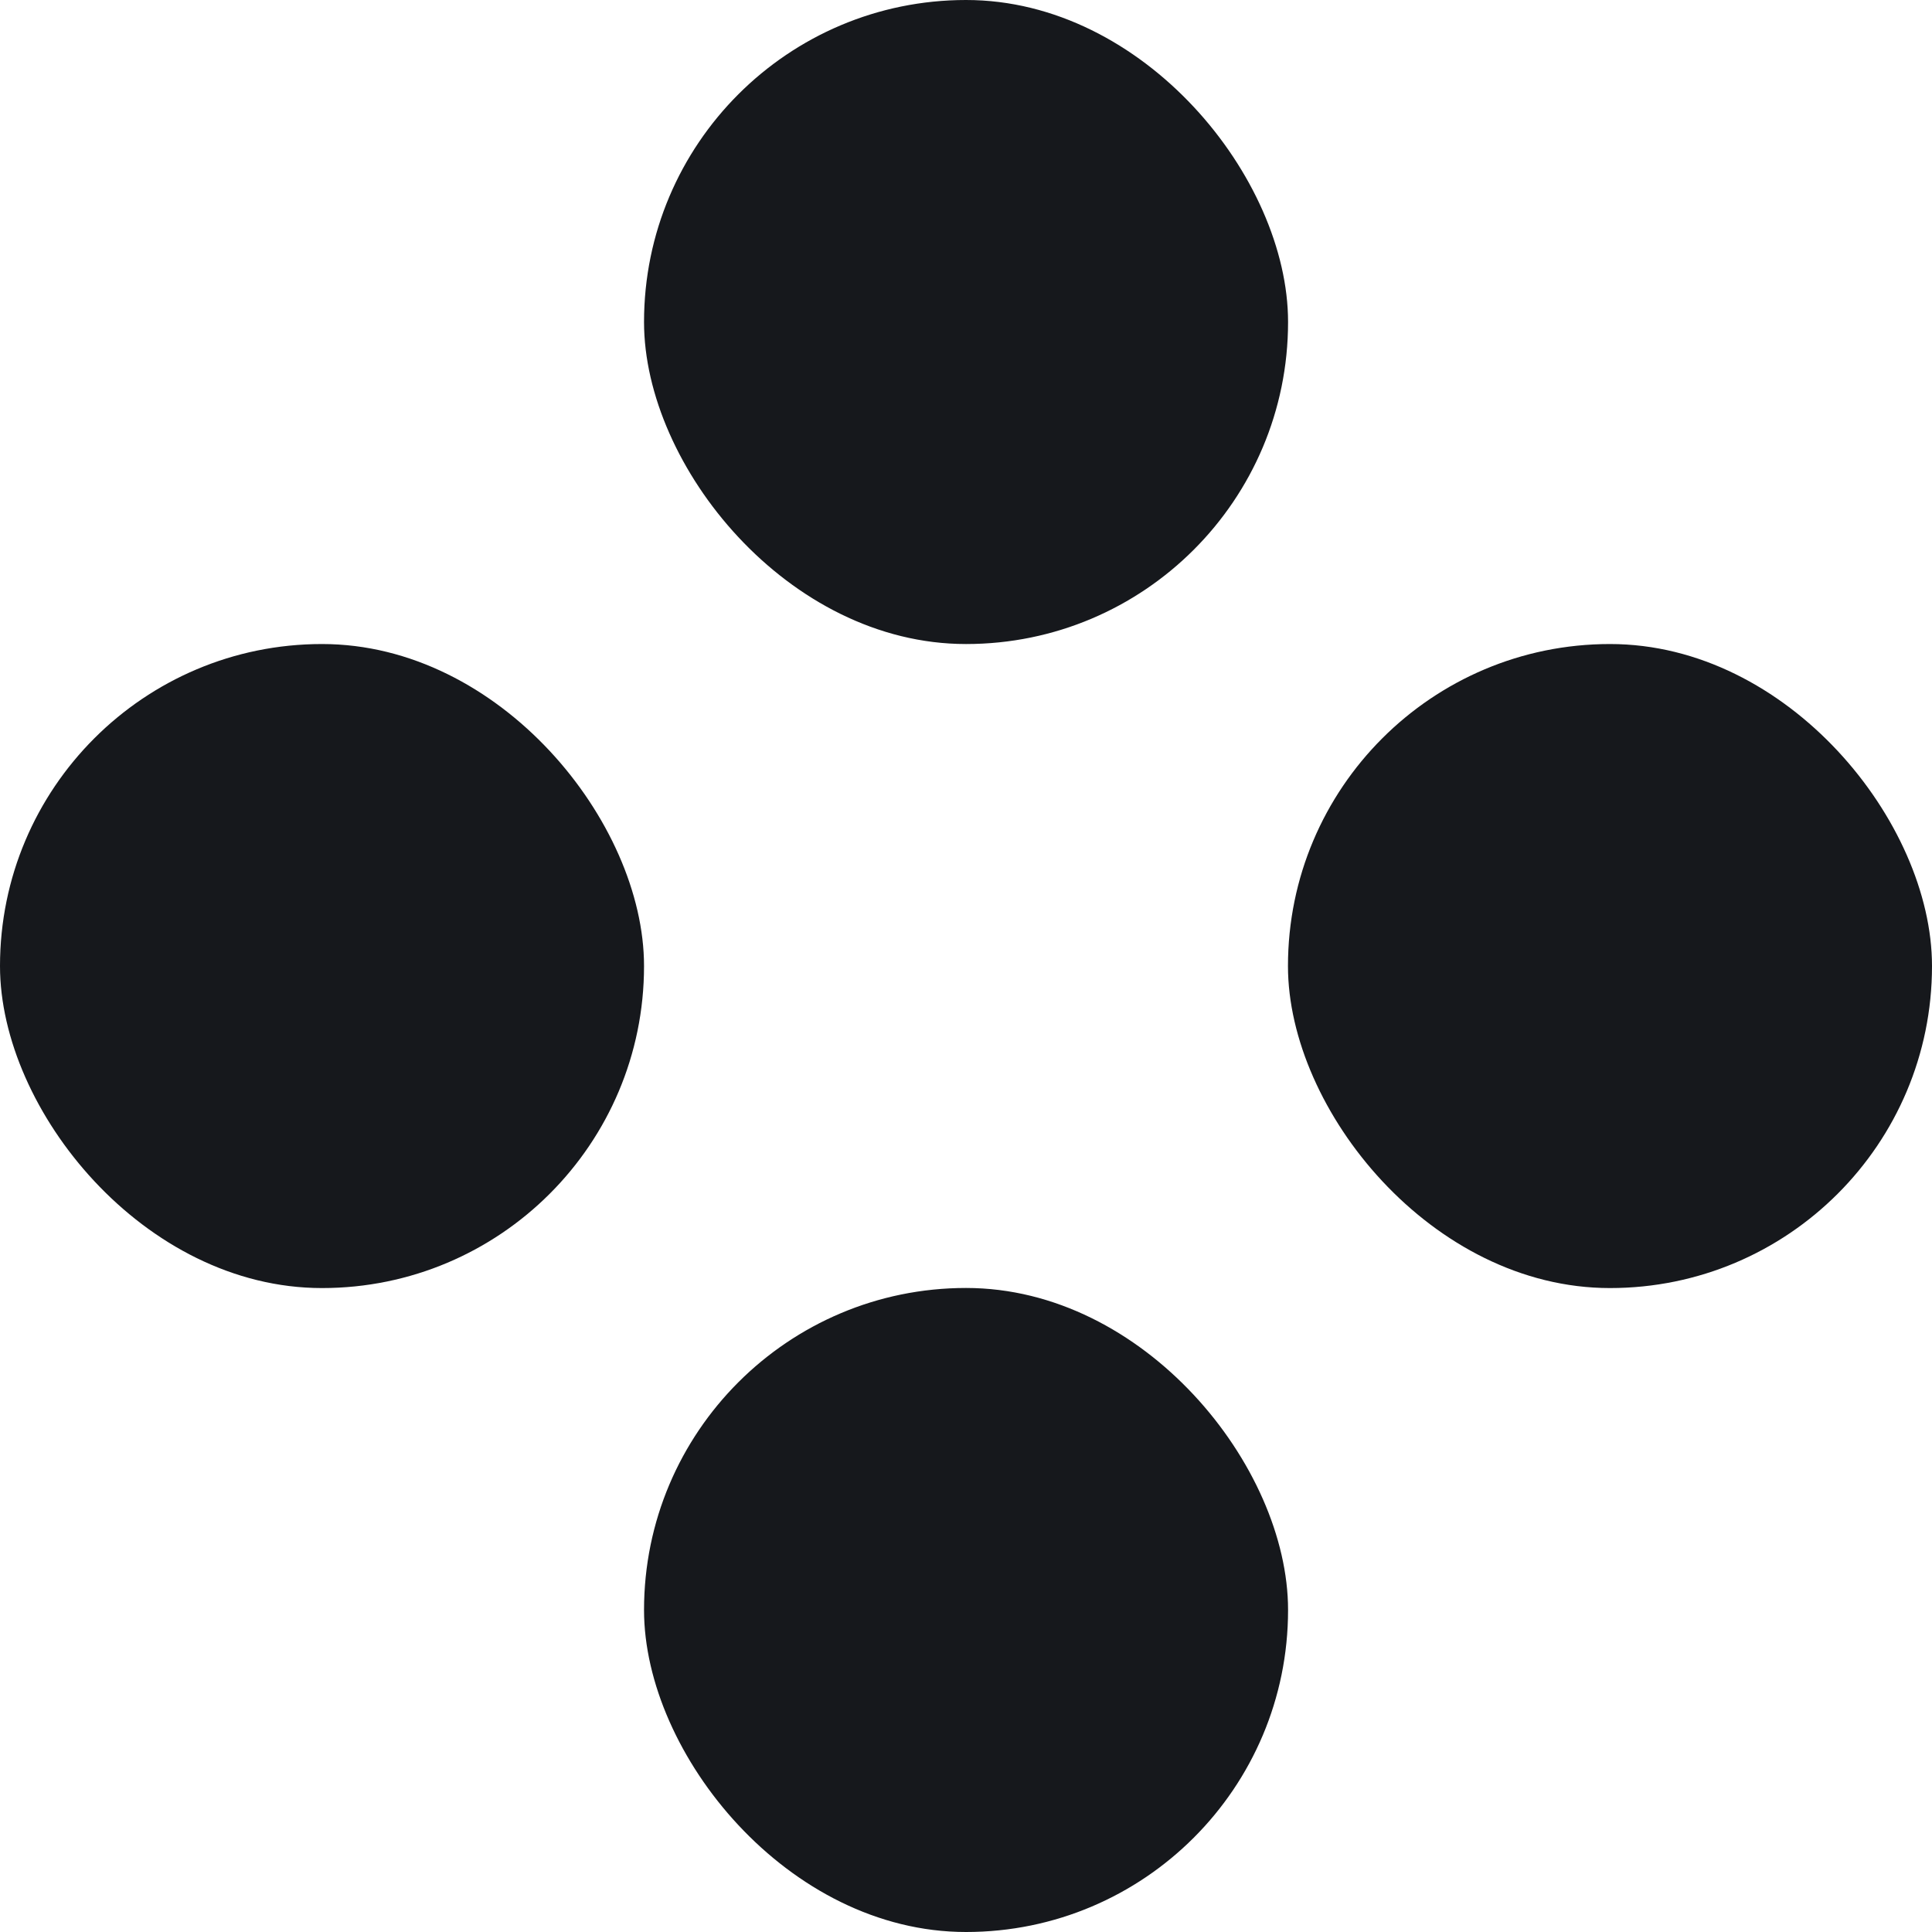 <?xml version="1.0" encoding="UTF-8"?><svg id="Layer_2" xmlns="http://www.w3.org/2000/svg" viewBox="0 0 200 200"><defs><style>.cls-1{fill:#16181c;}</style></defs><rect class="cls-1" x="66.67" y="0" width="66.67" height="66.67" rx="33.33" ry="33.33"/><rect class="cls-1" x="66.67" y="133.33" width="66.67" height="66.67" rx="33.33" ry="33.33"/><rect class="cls-1" x="133.33" y="66.67" width="66.67" height="66.67" rx="33.33" ry="33.33"/><rect class="cls-1" x="0" y="66.67" width="66.67" height="66.67" rx="33.33" ry="33.33"/></svg>